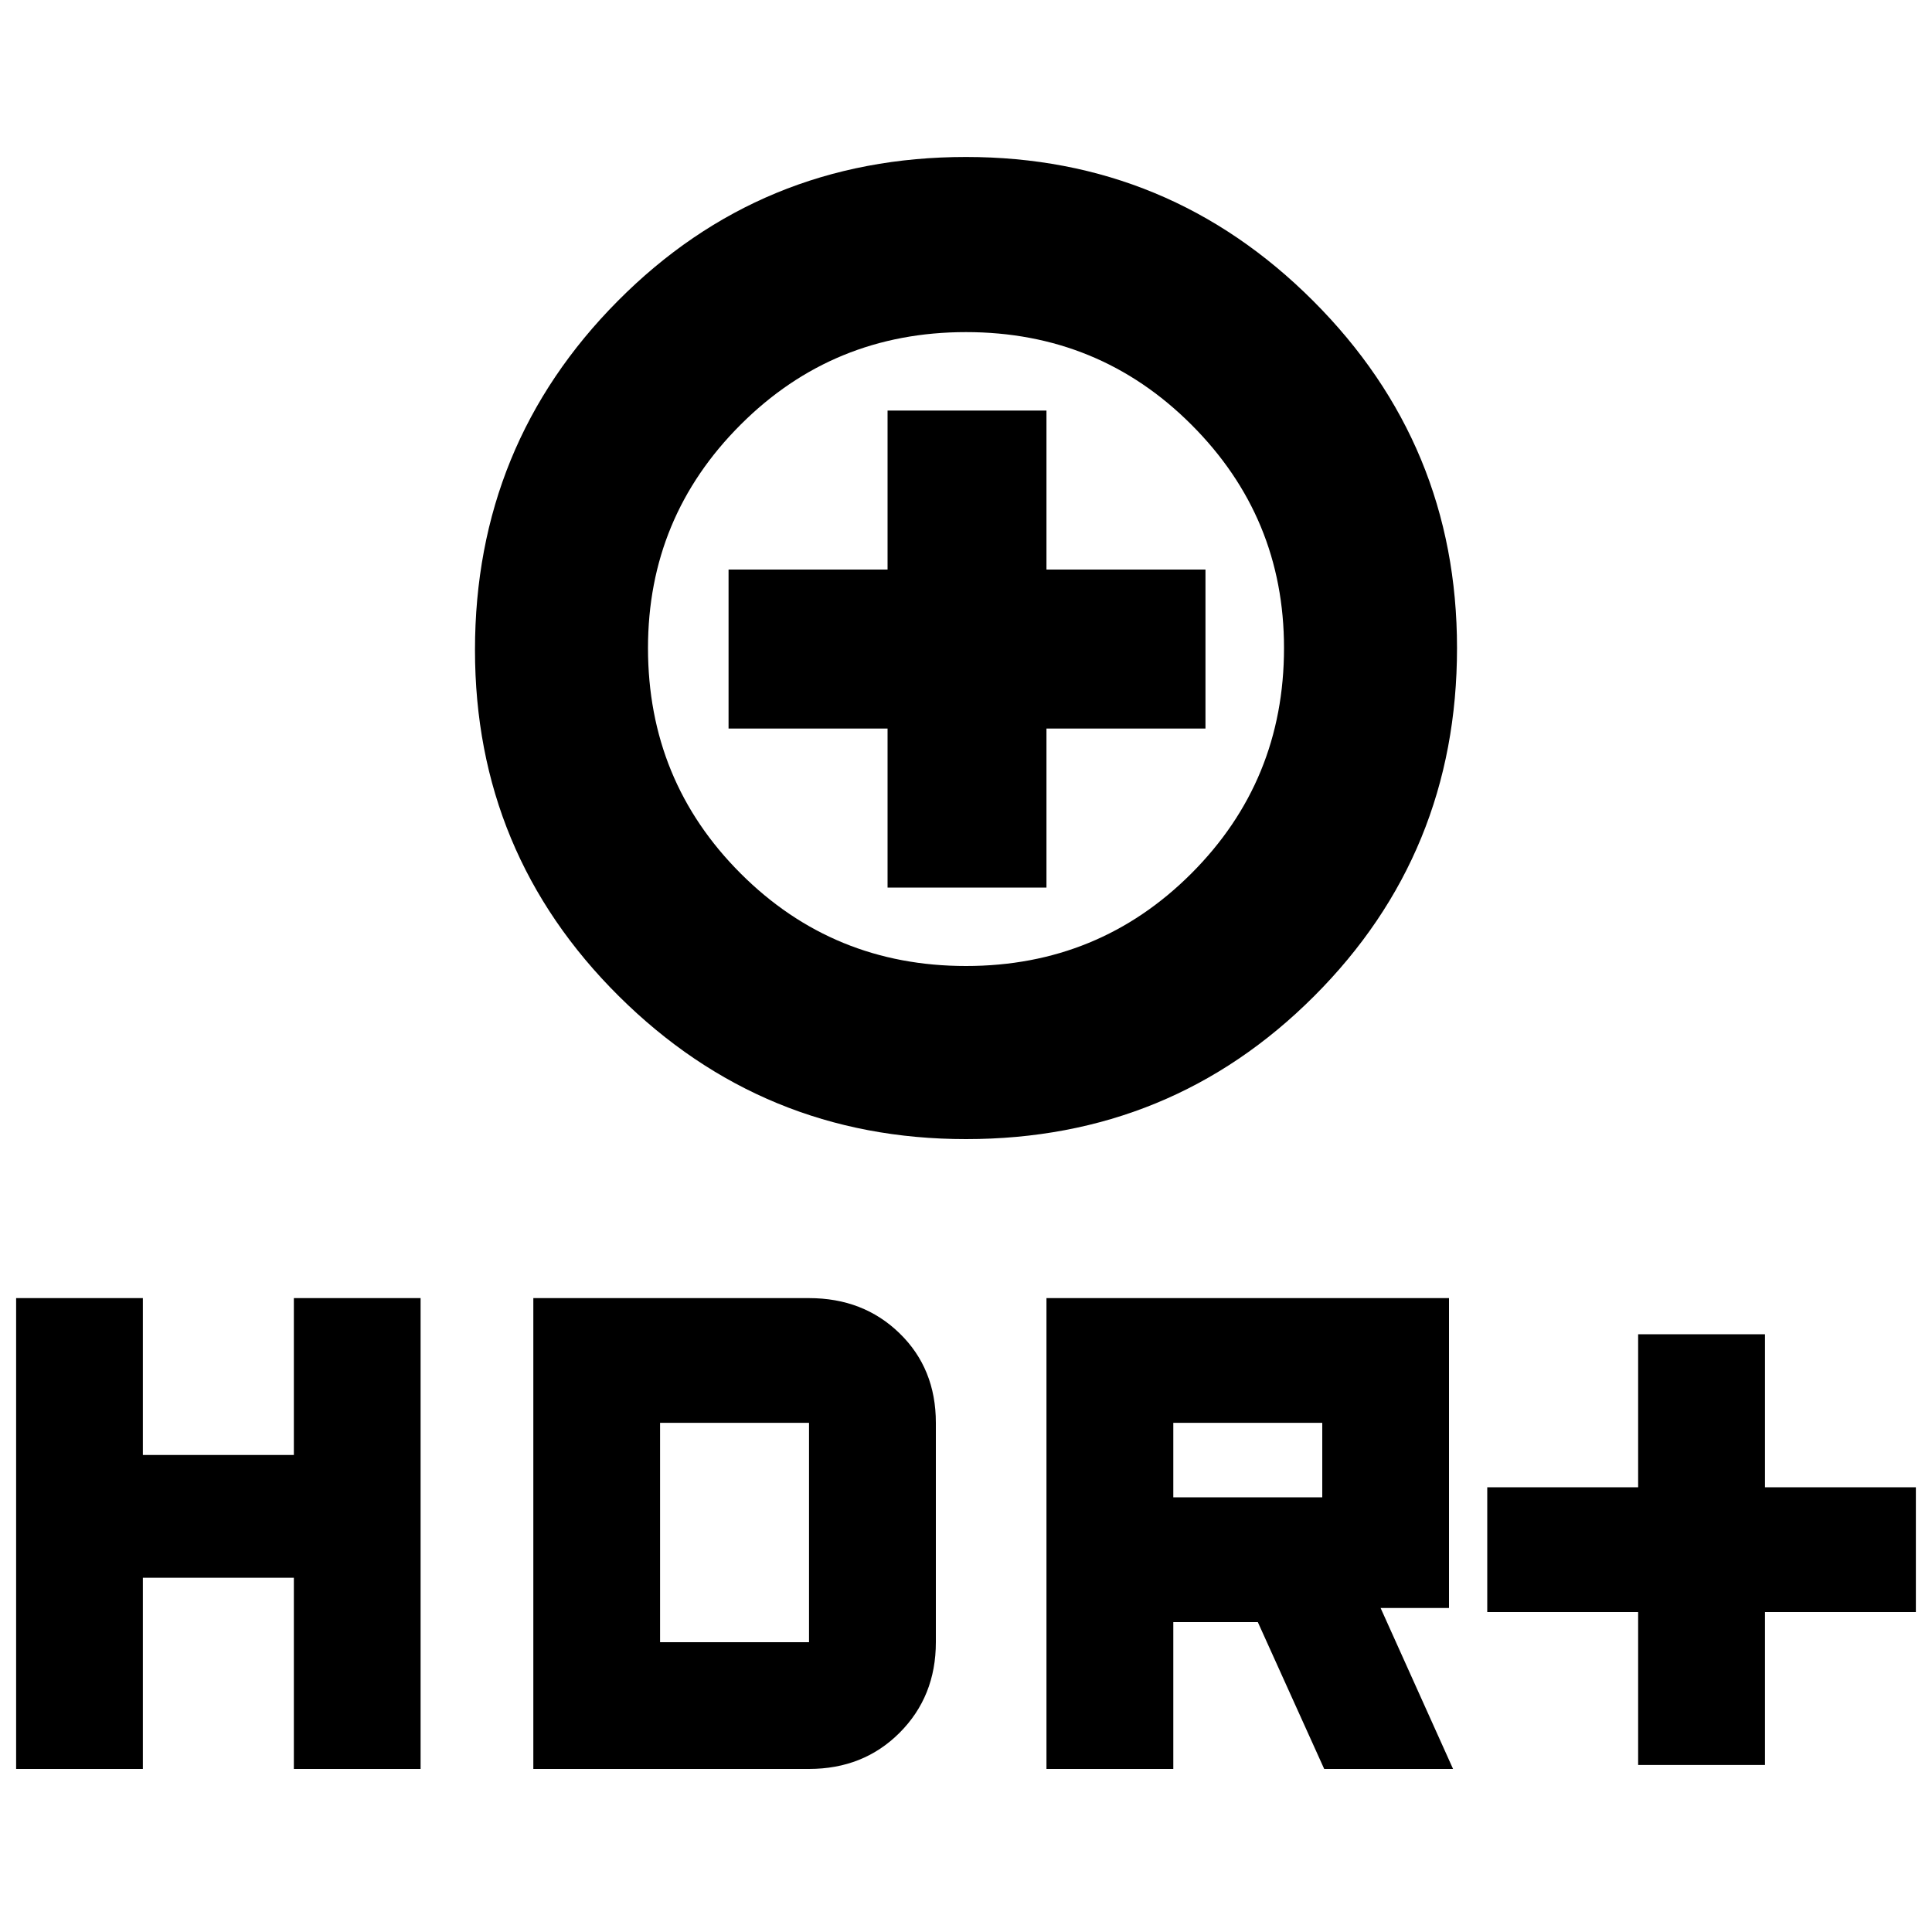 <svg xmlns="http://www.w3.org/2000/svg" height="20" width="20"><path d="M10 11.792Q7.896 11.792 6.406 10.312Q4.917 8.833 4.917 6.729Q4.917 4.604 6.396 3.115Q7.875 1.625 10 1.625Q12.104 1.625 13.594 3.115Q15.083 4.604 15.083 6.708Q15.083 8.833 13.604 10.312Q12.125 11.792 10 11.792ZM10 10Q11.375 10 12.333 9.042Q13.292 8.083 13.292 6.708Q13.292 5.354 12.333 4.396Q11.375 3.438 10 3.438Q8.625 3.438 7.667 4.396Q6.708 5.354 6.708 6.708Q6.708 8.083 7.667 9.042Q8.625 10 10 10ZM9.188 9.188H10.833V7.542H12.479V5.896H10.833V4.25H9.188V5.896H7.542V7.542H9.188ZM16.958 18.271V16.688H15.396V15.396H16.958V13.812H18.271V15.396H19.833V16.688H18.271V18.271ZM10.833 18.312V13.438H15V16.646H14.292L15.042 18.312H13.708L13.021 16.792H12.146V18.312ZM12.146 15.5H13.688V14.729H12.146ZM0.167 18.312V13.438H1.479V15.062H3.042V13.438H4.354V18.312H3.042V16.333H1.479V18.312ZM5.521 18.312V13.438H8.375Q8.938 13.438 9.312 13.802Q9.688 14.167 9.688 14.729V17Q9.688 17.562 9.312 17.938Q8.938 18.312 8.375 18.312ZM6.833 17H8.375Q8.375 17 8.375 17Q8.375 17 8.375 17V14.729Q8.375 14.729 8.375 14.729Q8.375 14.729 8.375 14.729H6.833ZM10 6.708Q10 6.708 10 6.708Q10 6.708 10 6.708Q10 6.708 10 6.708Q10 6.708 10 6.708Q10 6.708 10 6.708Q10 6.708 10 6.708Q10 6.708 10 6.708Q10 6.708 10 6.708Z"/></svg>